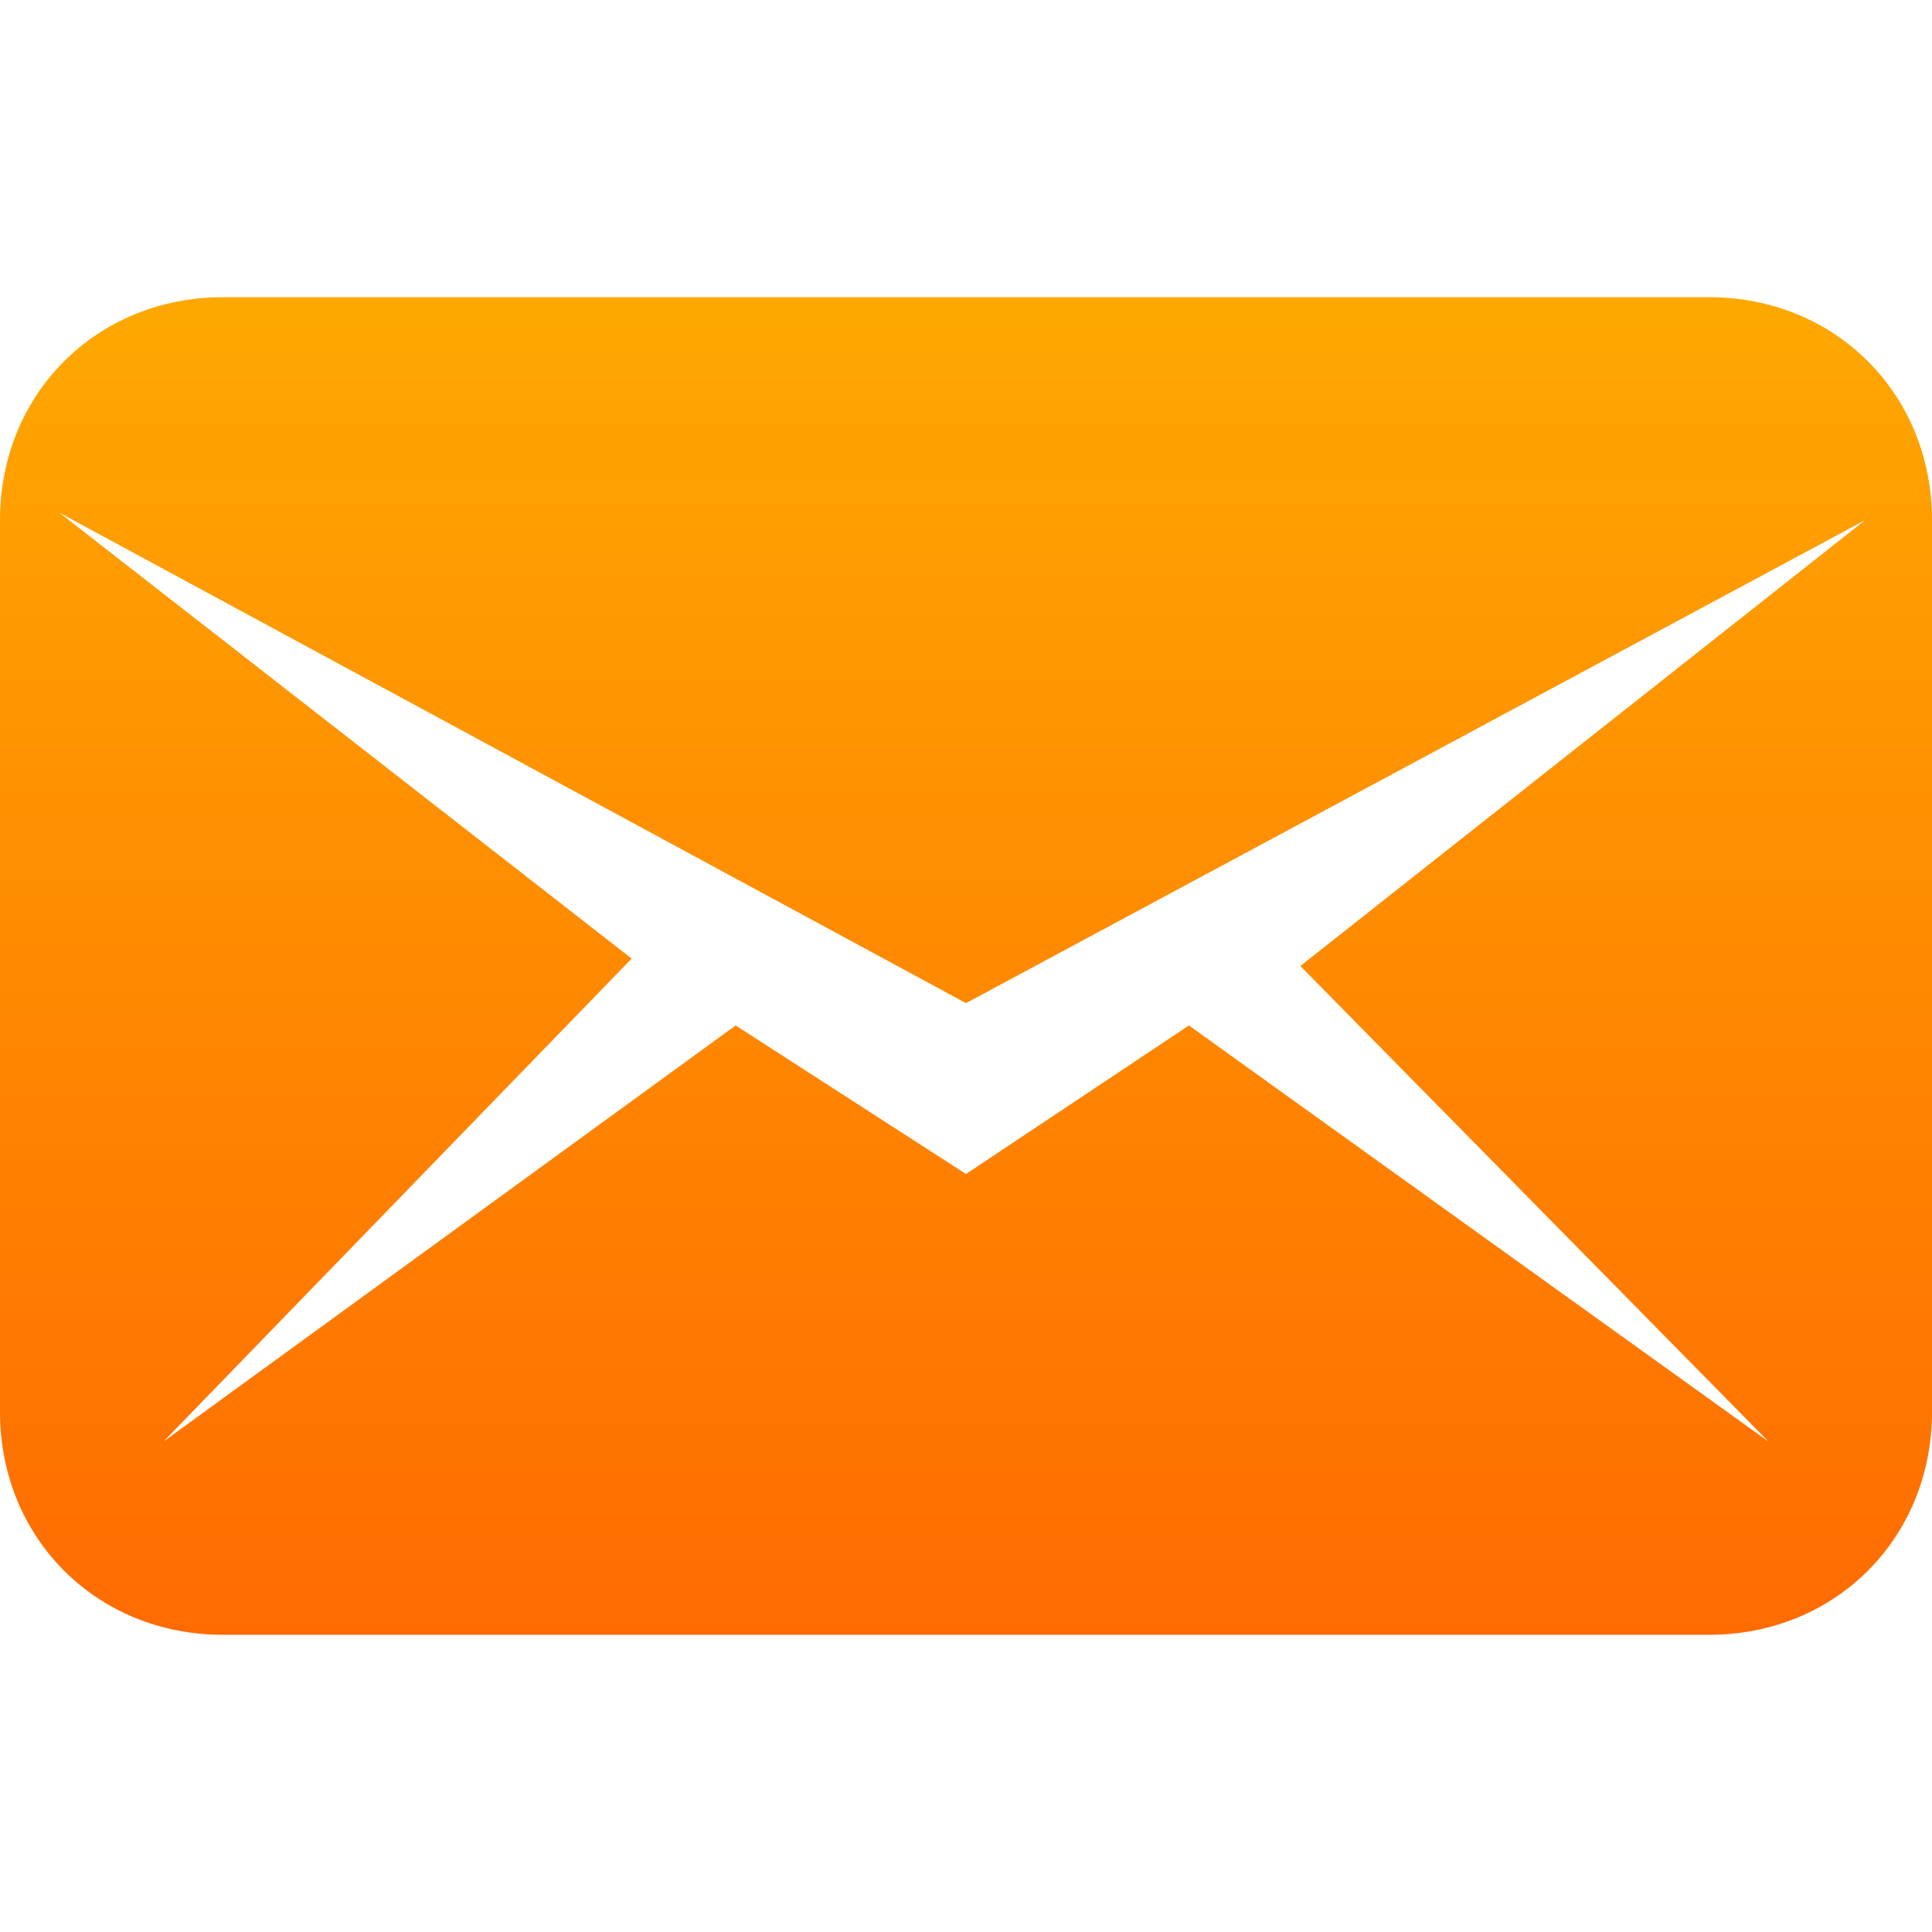 <svg width="18" height="18" viewBox="0 0 18 18" fill="none" xmlns="http://www.w3.org/2000/svg">
<path d="M15.923 2.769H2.077C0.9 2.769 0 3.669 0 4.846V13.154C0 14.331 0.9 15.231 2.077 15.231H15.923C17.1 15.231 18 14.331 18 13.154V4.846C18 3.669 17.1 2.769 15.923 2.769ZM16.477 13.431L11.077 9.554L9 10.938L6.854 9.554L1.523 13.431L5.885 8.931L0.554 4.777L9 9.346L17.377 4.846L12.115 9L16.477 13.431Z" fill="url(#paint0_linear)"/>
<defs>
<linearGradient id="paint0_linear" x1="9" y1="2.769" x2="9" y2="15.231" gradientUnits="userSpaceOnUse">
<stop stop-color="#FFA801"/>
<stop offset="1" stop-color="#FF6B01"/>
</linearGradient>
</defs>
</svg>
